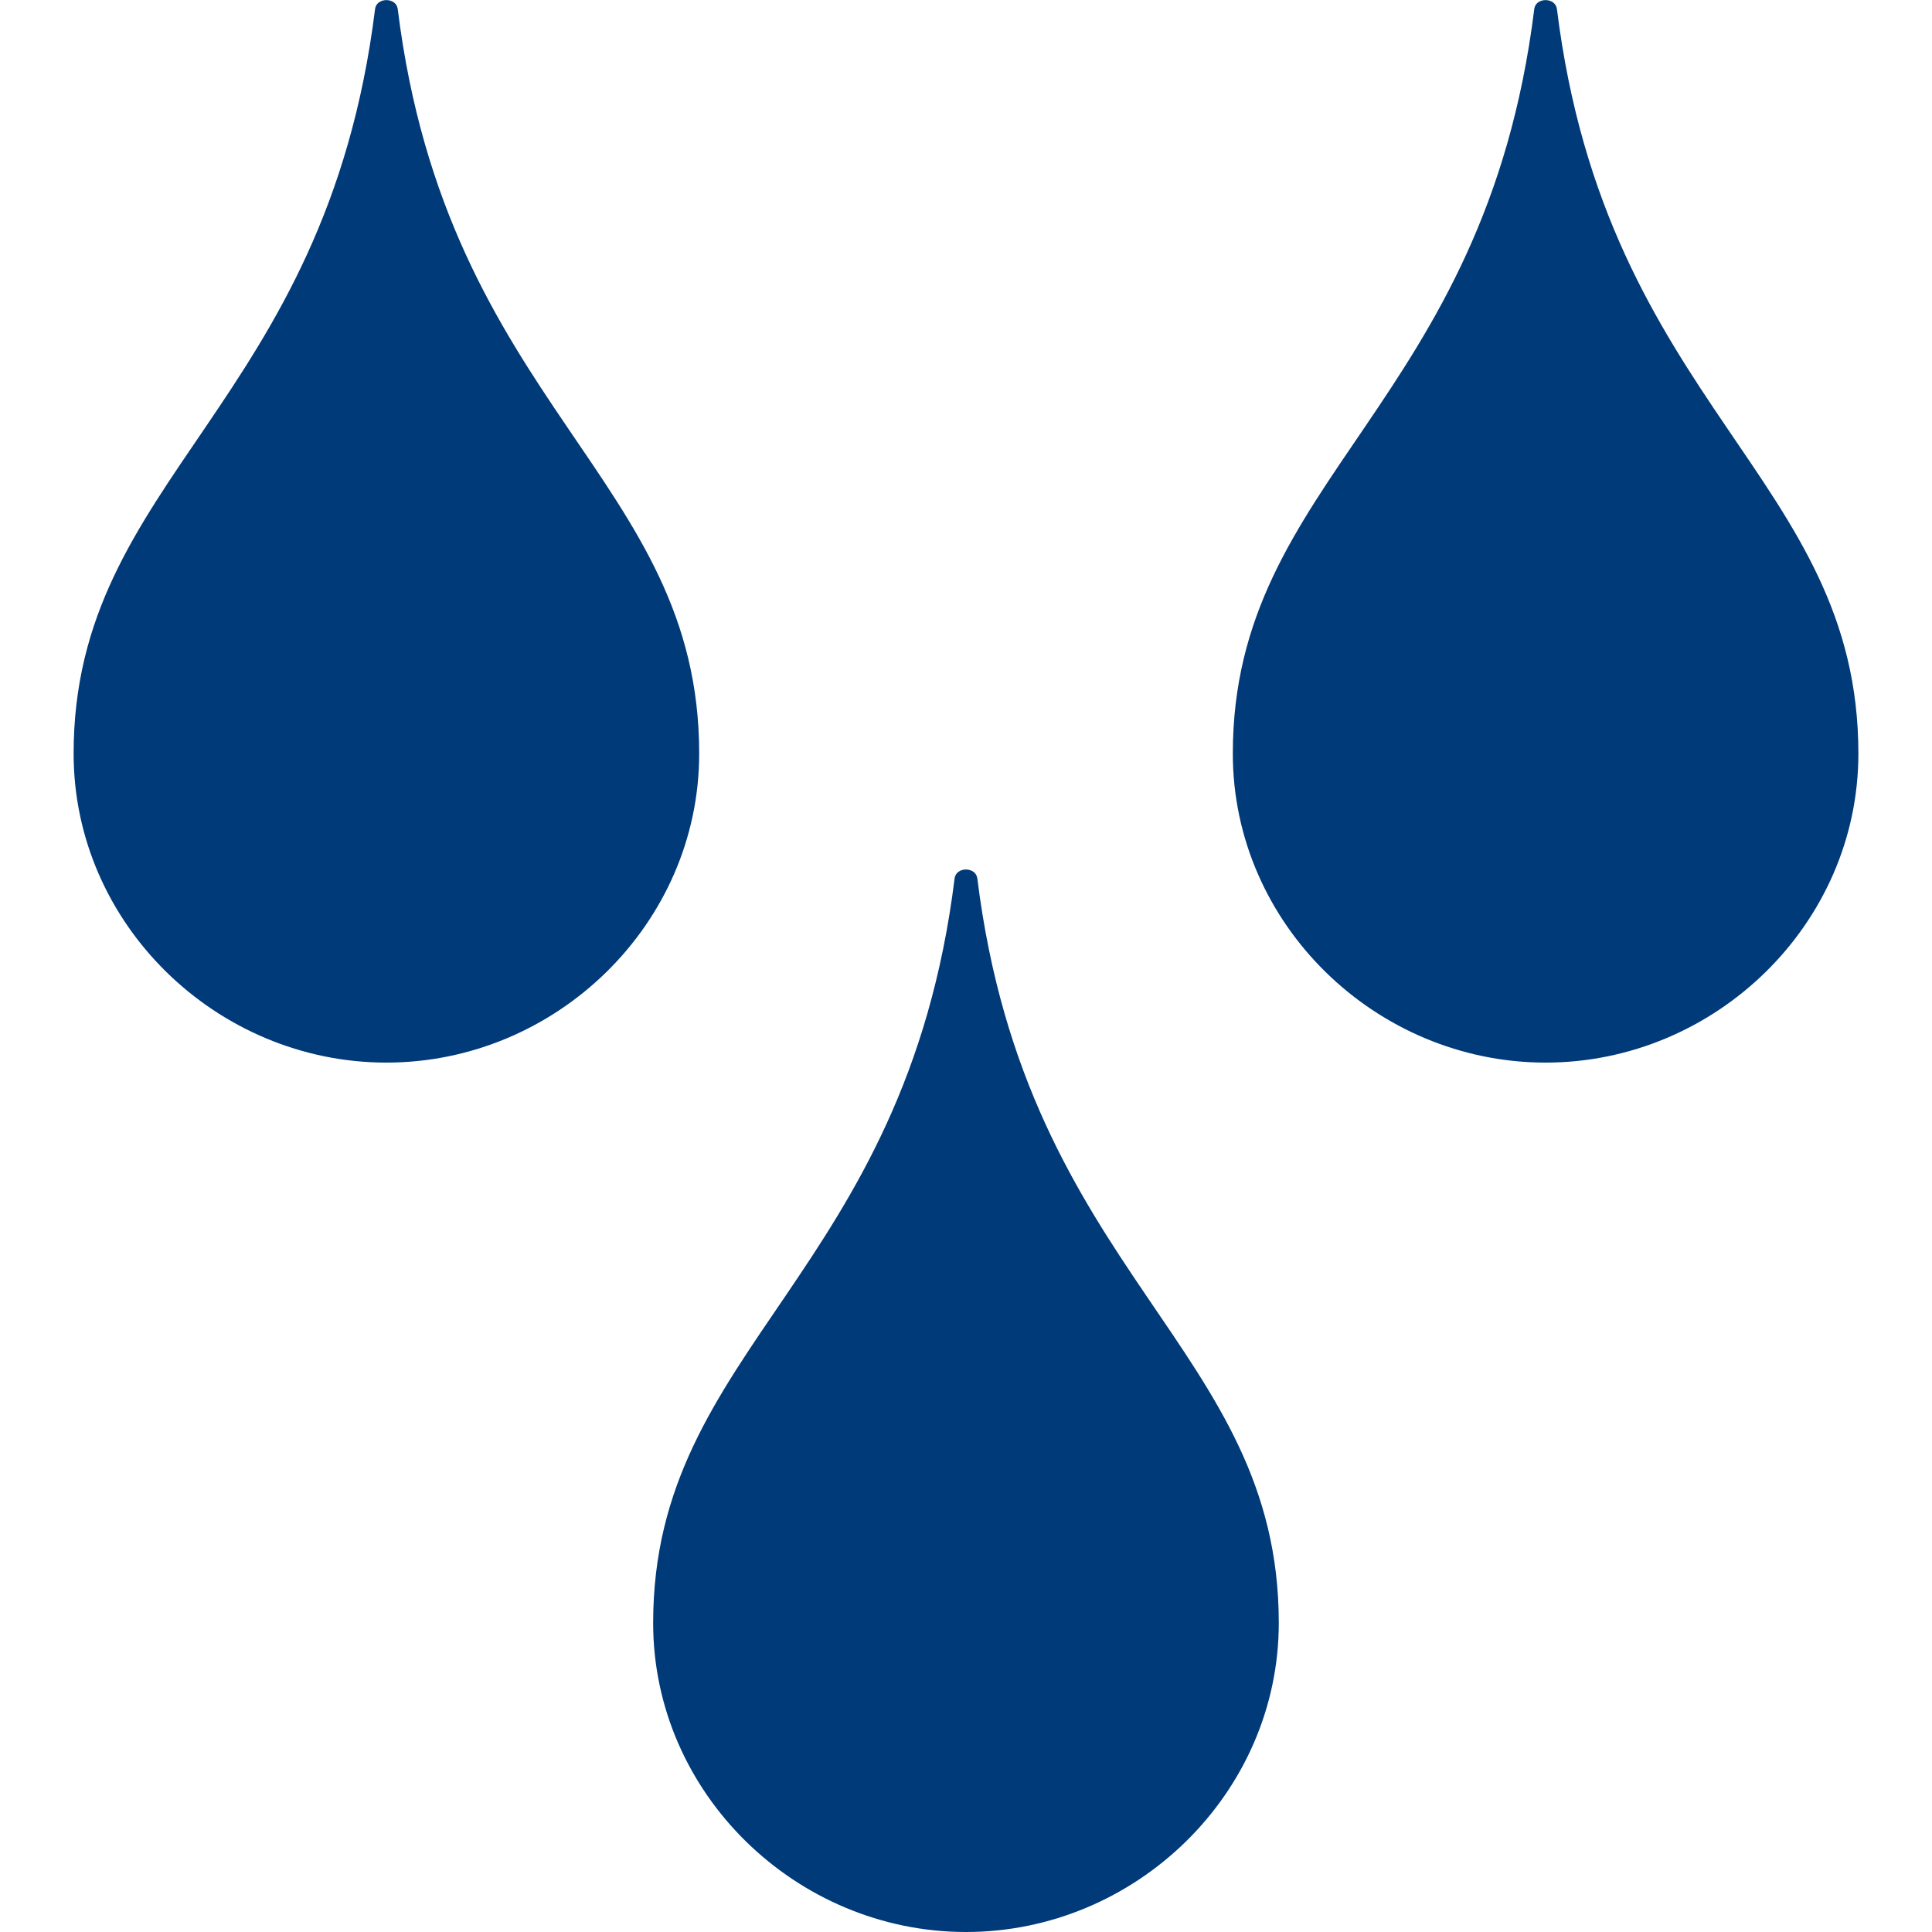 <svg width="29" height="29" viewBox="0 0 29 29" fill="none" xmlns="http://www.w3.org/2000/svg">
<g clip-path="url(#clip0_193_264)">
<path d="M14.329 13.185C13.588 19.152 9.804 20.213 9.804 24.361C9.804 26.922 11.954 29 14.5 29C17.046 29 19.195 26.921 19.195 24.361C19.195 20.213 15.411 19.152 14.67 13.185C14.646 13.007 14.352 13.007 14.329 13.185ZM5.63 0.135C4.889 6.102 1.105 7.162 1.105 11.312C1.105 13.871 3.254 15.95 5.8 15.95C8.346 15.95 10.495 13.871 10.495 11.312C10.495 7.163 6.711 6.102 5.97 0.135C5.948 -0.043 5.652 -0.043 5.63 0.135ZM23.03 0.135C22.29 6.102 18.505 7.163 18.505 11.312C18.505 13.871 20.654 15.95 23.2 15.95C25.746 15.95 27.895 13.871 27.895 11.312C27.895 7.163 24.111 6.102 23.37 0.135C23.346 -0.043 23.052 -0.043 23.03 0.135Z" fill="#003A78"/>
</g>
<defs>
<clipPath id="clip0_193_264">
<rect width="29" height="29" fill="white"/>
</clipPath>
</defs>
</svg>
